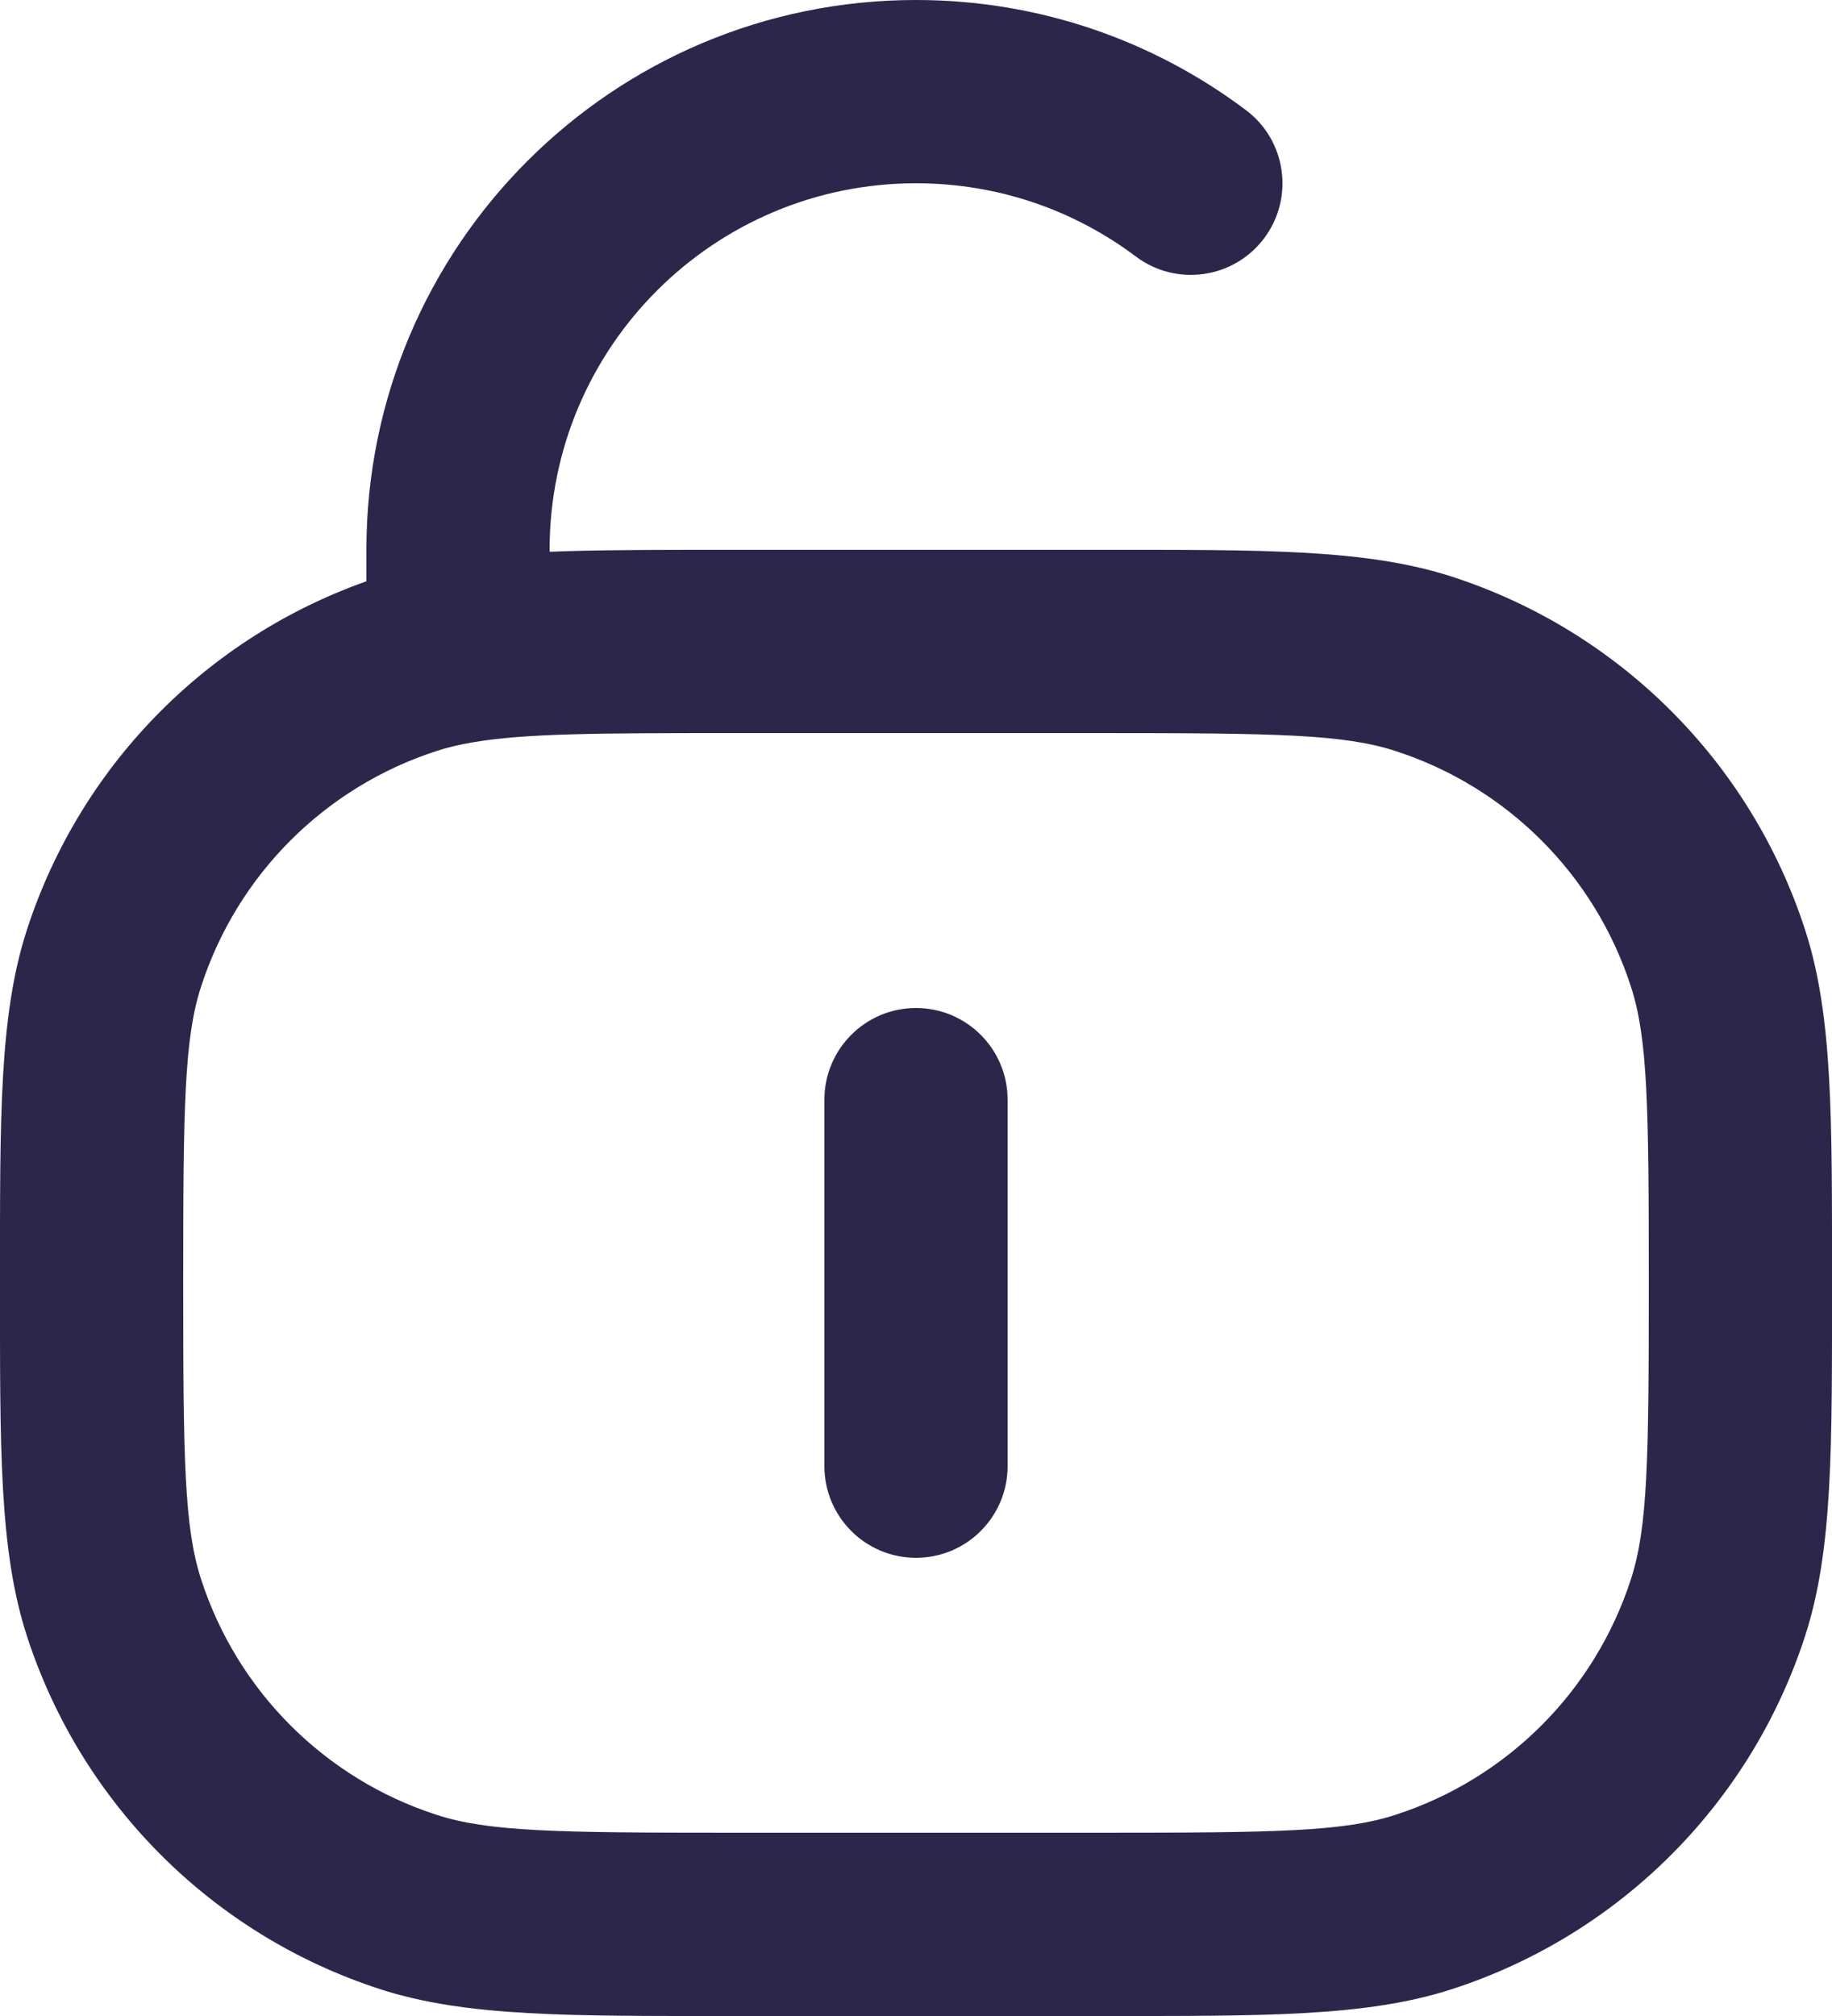 <svg width="20" height="22" viewBox="0 0 20 22" fill="none" xmlns="http://www.w3.org/2000/svg">
<path d="M4.455 20.755L4.764 19.804L4.455 20.755ZM1.245 17.545L2.196 17.236L1.245 17.545ZM18.755 17.545L17.804 17.236L18.755 17.545ZM15.545 20.755L15.236 19.804L15.545 20.755ZM15.545 7.245L15.236 8.196L15.545 7.245ZM18.755 10.455L17.804 10.764L18.755 10.455ZM4.455 7.245L4.764 8.196L4.455 7.245ZM1.245 10.455L2.196 10.764L1.245 10.455ZM12.4 2.799C12.841 3.131 13.468 3.042 13.8 2.601C14.132 2.159 14.043 1.532 13.601 1.201L12.4 2.799ZM11 12C11 11.448 10.552 11 10 11C9.448 11 9 11.448 9 12H11ZM9 16C9 16.552 9.448 17 10 17C10.552 17 11 16.552 11 16H9ZM8 8H12V6H8V8ZM12 20H8V22H12V20ZM8 20C6.061 20 5.328 19.988 4.764 19.804L4.146 21.706C5.088 22.012 6.217 22 8 22V20ZM0 14C0 15.783 -0.012 16.912 0.294 17.854L2.196 17.236C2.012 16.672 2 15.939 2 14H0ZM4.764 19.804C3.546 19.409 2.591 18.454 2.196 17.236L0.294 17.854C0.887 19.681 2.319 21.113 4.146 21.706L4.764 19.804ZM18 14C18 15.939 17.988 16.672 17.804 17.236L19.706 17.854C20.012 16.912 20 15.783 20 14H18ZM12 22C13.783 22 14.912 22.012 15.854 21.706L15.236 19.804C14.671 19.988 13.939 20 12 20V22ZM17.804 17.236C17.409 18.454 16.454 19.409 15.236 19.804L15.854 21.706C17.681 21.113 19.113 19.681 19.706 17.854L17.804 17.236ZM12 8C13.939 8 14.671 8.012 15.236 8.196L15.854 6.294C14.912 5.988 13.783 6 12 6V8ZM20 14C20 12.217 20.012 11.088 19.706 10.146L17.804 10.764C17.988 11.329 18 12.061 18 14H20ZM15.236 8.196C16.454 8.591 17.409 9.546 17.804 10.764L19.706 10.146C19.113 8.319 17.681 6.887 15.854 6.294L15.236 8.196ZM2 14C2 12.061 2.012 11.329 2.196 10.764L0.294 10.146C-0.012 11.088 0 12.217 0 14H2ZM4.146 6.294C2.319 6.887 0.887 8.319 0.294 10.146L2.196 10.764C2.591 9.546 3.546 8.591 4.764 8.196L4.146 6.294ZM6 7V6H4V7H6ZM10 0C6.686 0 4 2.686 4 6H6C6 3.791 7.791 2 10 2V0ZM10 2C10.902 2 11.731 2.297 12.4 2.799L13.601 1.201C12.598 0.447 11.35 0 10 0V2ZM9 12V16H11V12H9ZM8 6C6.599 6 5.612 5.997 4.834 6.128L5.166 8.1C5.738 8.003 6.518 8 8 8V6ZM4.834 6.128C4.596 6.168 4.369 6.221 4.146 6.294L4.764 8.196C4.881 8.158 5.011 8.126 5.166 8.1L4.834 6.128ZM4 7V7.114H6V7H4Z" fill="#2D264B"/>
</svg>
